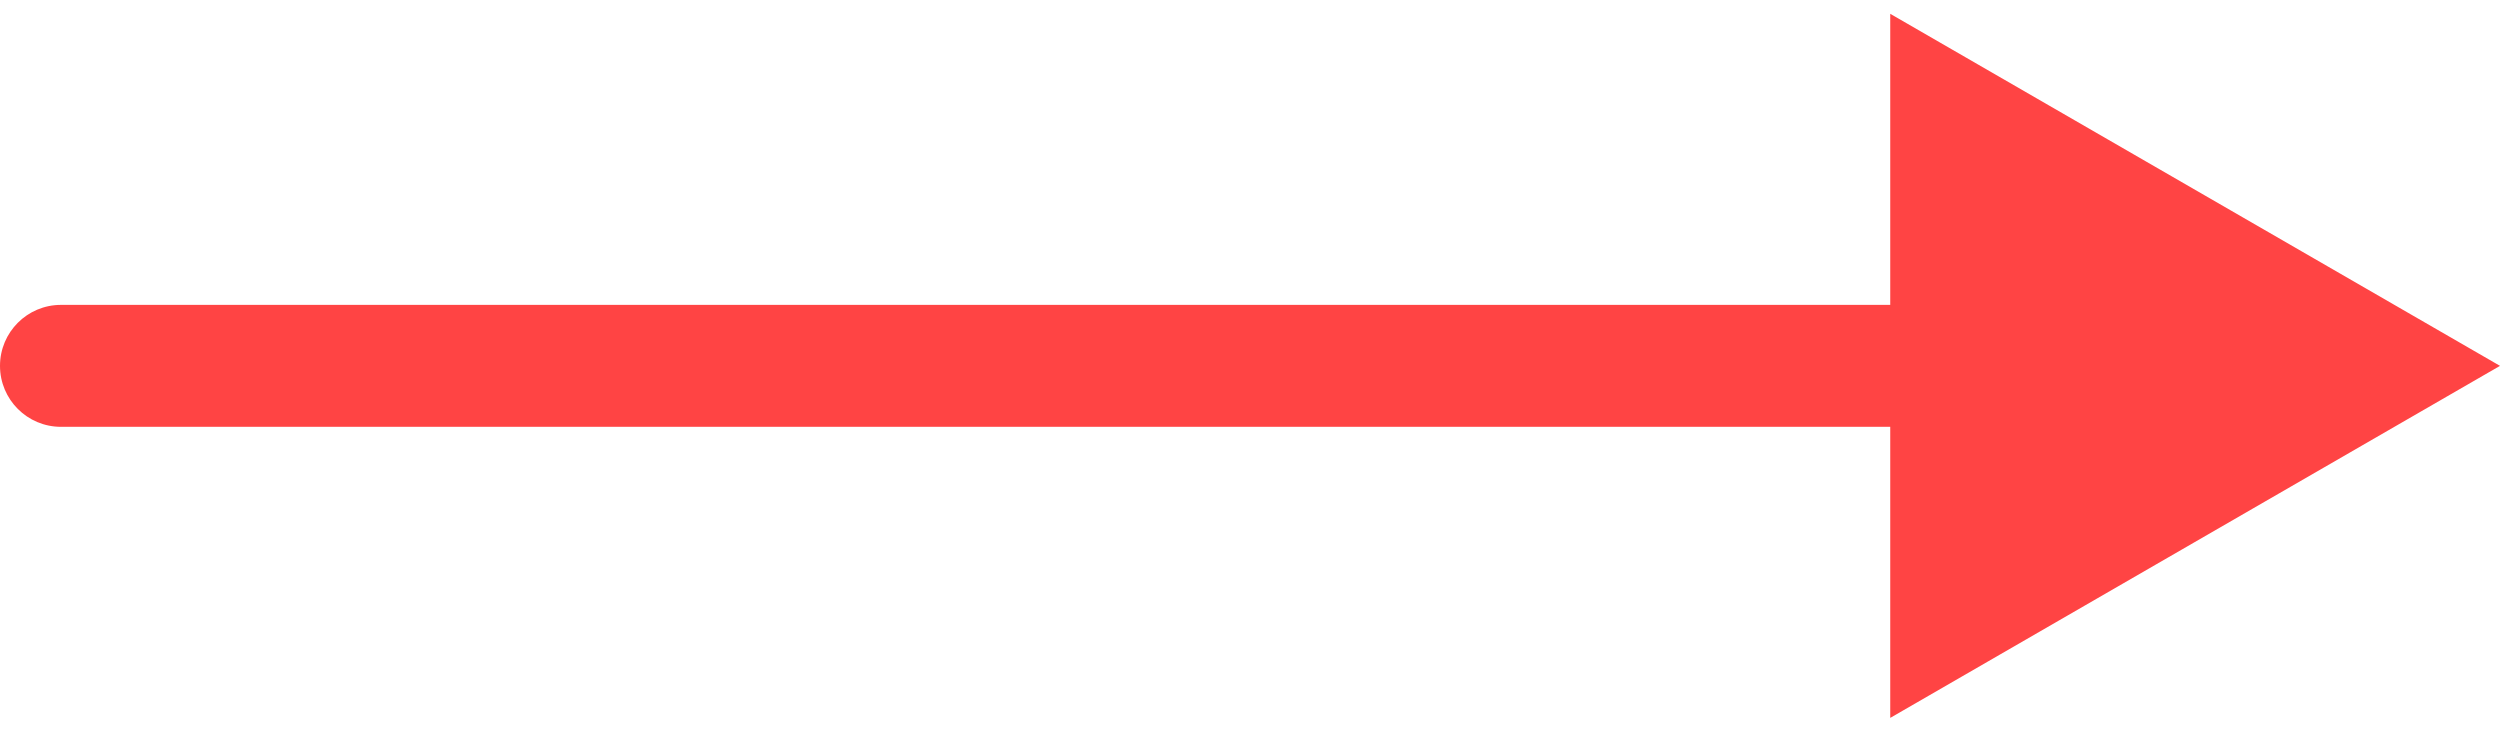 <svg width="82" height="24" viewBox="0 0 82 24" fill="none" xmlns="http://www.w3.org/2000/svg">
<path d="M2 10C0.895 10 0 10.895 0 12C0 13.105 0.895 14 2 14V10ZM82 12L62 0.453V23.547L82 12ZM2 14H64V10H2V14Z" fill="#FF4444"/>
</svg>
